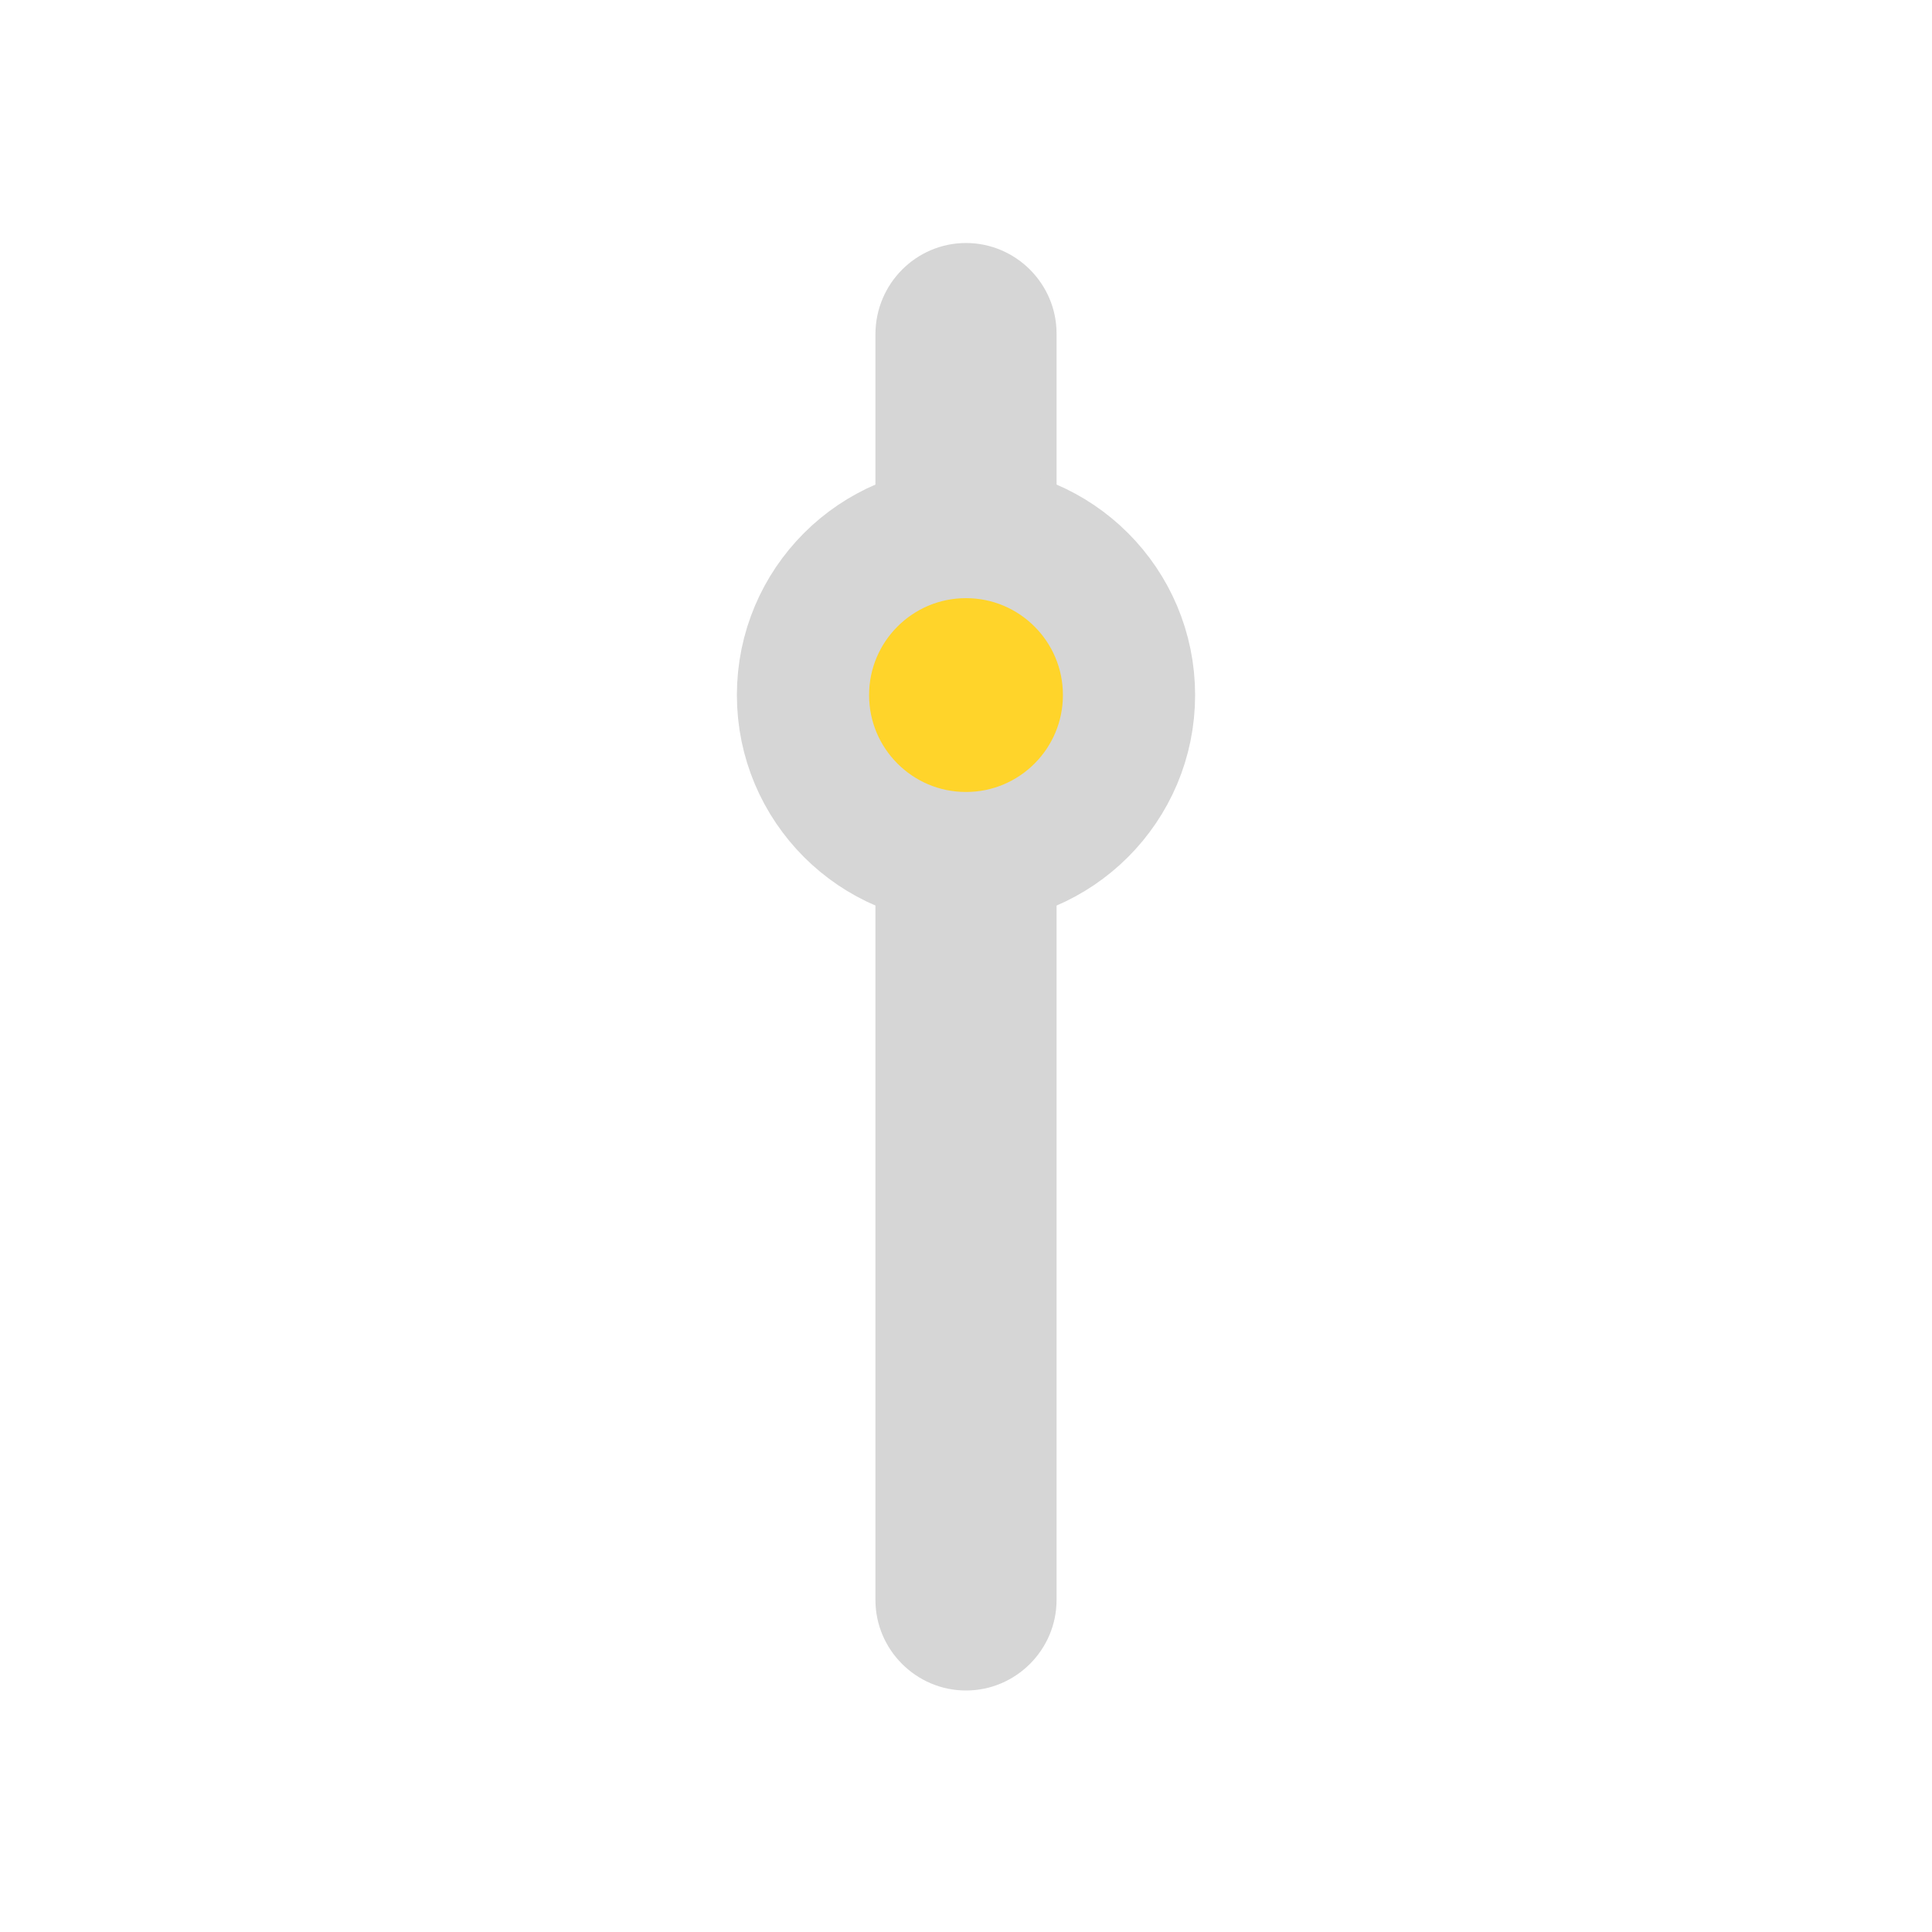 <?xml version="1.0" encoding="utf-8"?>
<!-- Generator: Adobe Illustrator 27.3.1, SVG Export Plug-In . SVG Version: 6.00 Build 0)  -->
<svg version="1.1" id="Layer_2" xmlns="http://www.w3.org/2000/svg" xmlns:xlink="http://www.w3.org/1999/xlink" x="0px" y="0px"
	 viewBox="0 0 256 256" style="enable-background:new 0 0 256 256;" xml:space="preserve">
<style type="text/css">
	.st0{fill:#d6d6d6;}
	.st1{fill:#FFD42A;stroke:#d6d6d6;stroke-width:17.518;stroke-linejoin:round;stroke-miterlimit:10;}
</style>
<path class="st0" d="M128,32.2c6.6,0,12,5.4,12,12v20.5c10.6,4.6,18,15.2,18,27.4s-7.4,22.9-18,27.6V212c0,6.6-5.4,12-12,12
	s-12-5.4-12-12v-92.4c-10.6-4.6-18-15.2-18-27.4s7.4-22.8,18-27.4V44.3C116,37.6,121.4,32.2,128,32.2z"/>
<circle class="st1" cx="128" cy="92.1" r="21.6"/>
</svg>
